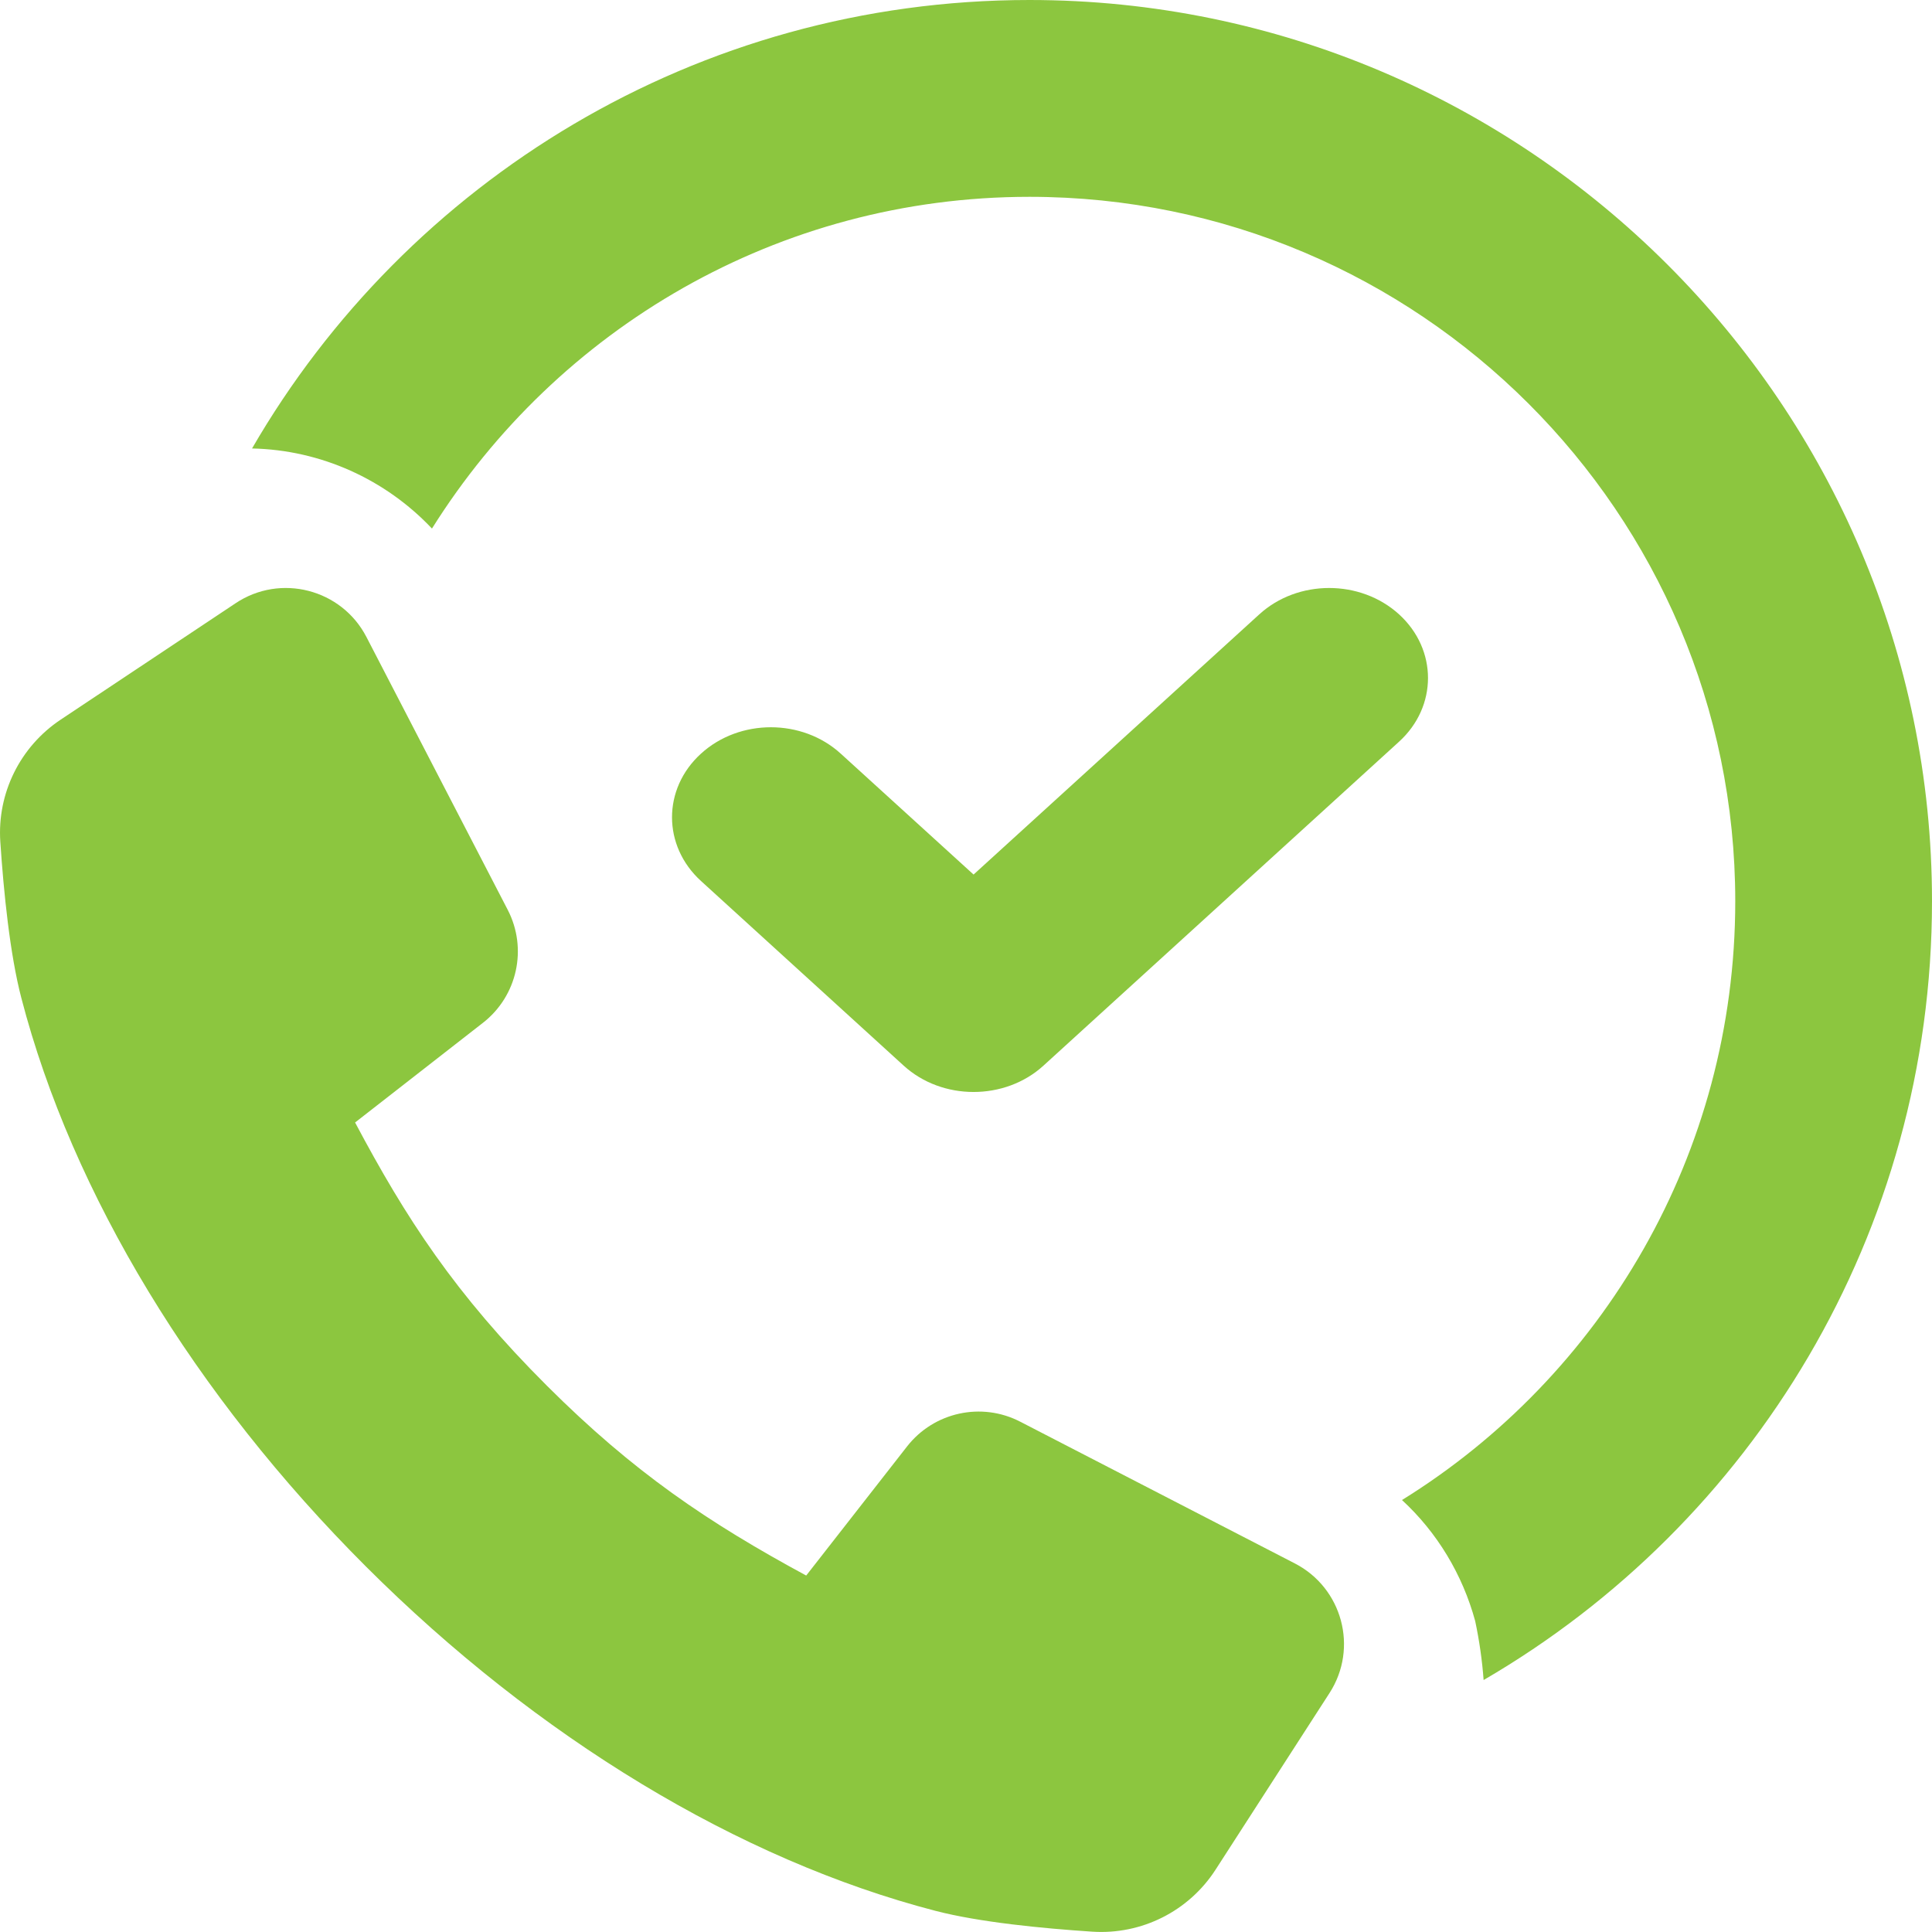 <svg width="24" height="24" viewBox="0 0 24 24" fill="none" xmlns="http://www.w3.org/2000/svg">
<path d="M12.789 0C8.649 0 5.052 2.253 3.131 5.571C3.987 5.589 4.79 5.956 5.366 6.566C6.92 4.087 9.663 2.445 12.789 2.445C17.626 2.445 21.556 6.375 21.556 11.195C21.556 14.338 19.897 17.097 17.416 18.634C17.853 19.036 18.168 19.56 18.325 20.136C18.377 20.381 18.412 20.625 18.43 20.87C21.765 18.931 24 15.316 24 11.195C24 5.03 18.971 0 12.789 0Z" fill="#8CC63F"/>
<path d="M17.38 7.632C16.9 7.195 16.122 7.195 15.643 7.632L12.094 10.864L10.444 9.362C9.965 8.925 9.187 8.925 8.708 9.362C8.228 9.798 8.228 10.507 8.708 10.944L11.225 13.237C11.465 13.456 11.779 13.565 12.094 13.565C12.408 13.565 12.723 13.456 12.962 13.238L17.379 9.214C17.859 8.777 17.859 8.069 17.38 7.632Z" fill="#8CC63F"/>
<path d="M16.086 19.422L12.674 17.661C12.193 17.412 11.602 17.541 11.268 17.968L10.015 19.572C8.797 18.913 7.871 18.289 6.795 17.215C5.648 16.07 5.04 15.128 4.411 13.944L5.999 12.706C6.427 12.373 6.556 11.783 6.307 11.302L4.552 7.913C4.243 7.317 3.484 7.121 2.926 7.494L0.753 8.94C0.249 9.276 -0.037 9.855 0.004 10.458C0.045 11.076 0.123 11.854 0.265 12.397C0.897 14.829 2.419 17.336 4.547 19.461C6.674 21.585 9.185 23.105 11.62 23.737C12.166 23.879 12.947 23.955 13.569 23.996C14.182 24.036 14.768 23.741 15.1 23.226L16.516 21.031C16.876 20.473 16.676 19.727 16.086 19.422Z" fill="#8CC63F"/>
</svg>
